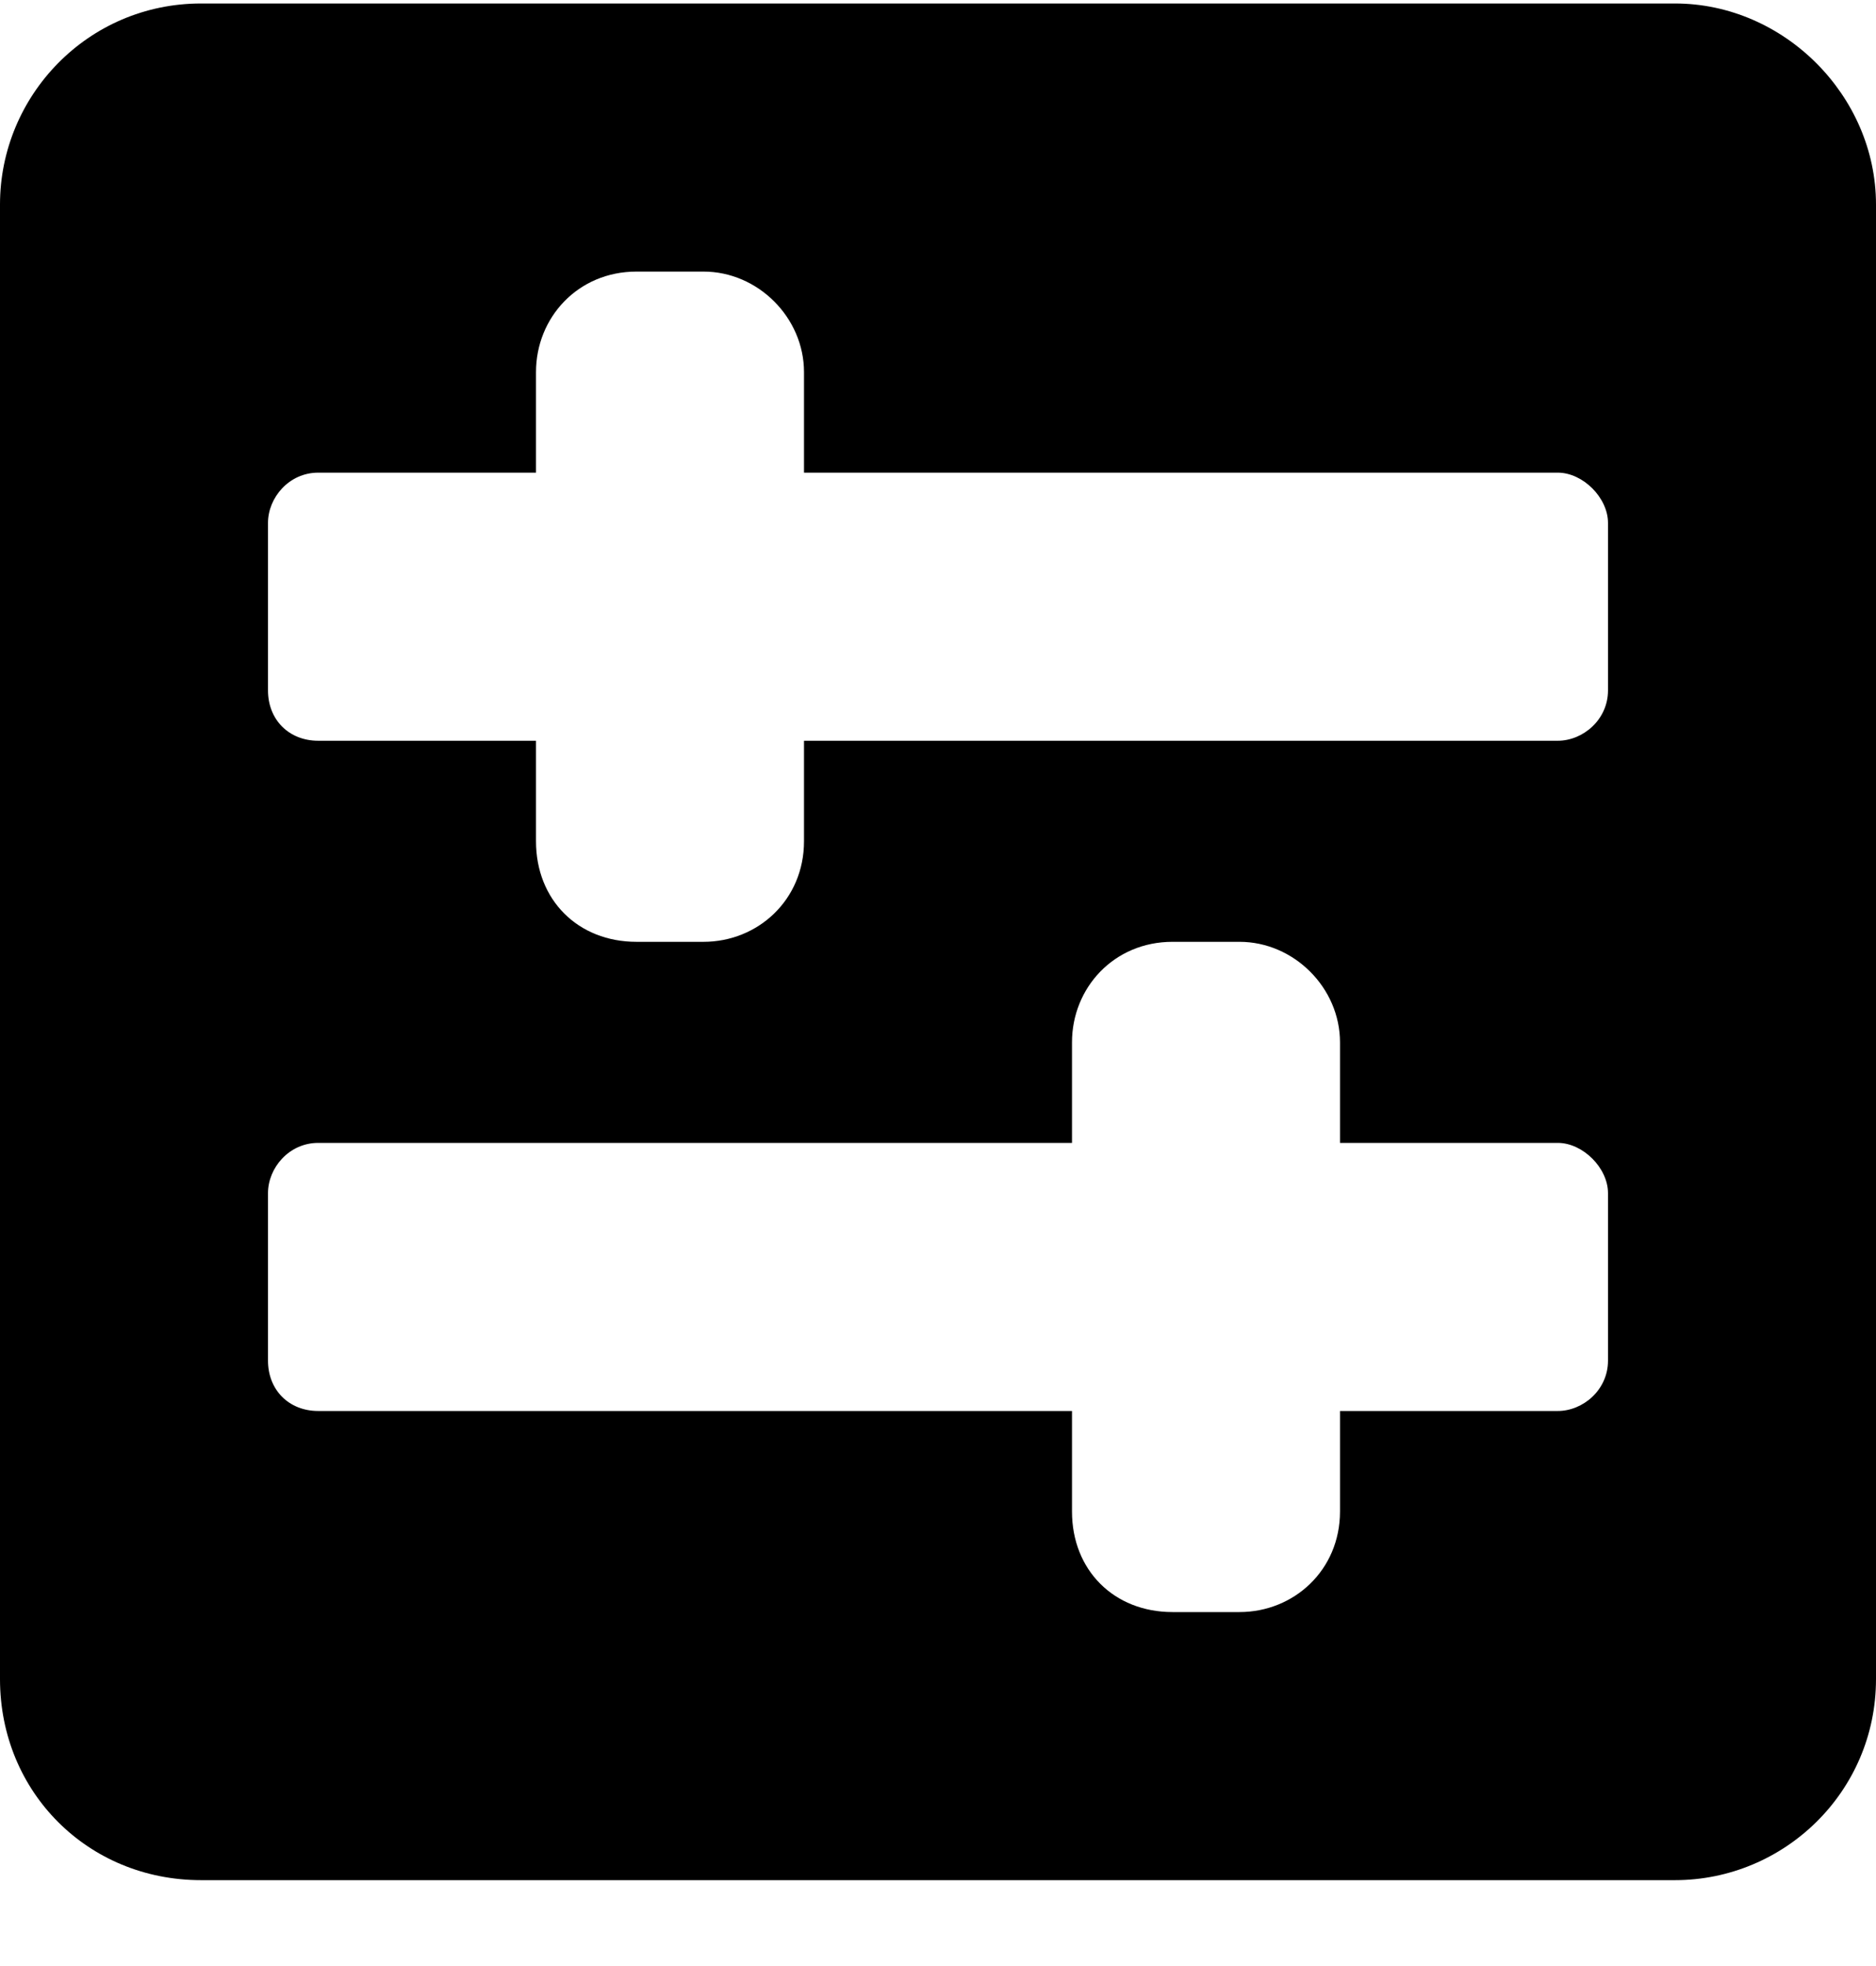 <svg width="21" height="22" viewBox="0 0 21 22" fill="none" xmlns="http://www.w3.org/2000/svg">
<path d="M18.75 0.039H2.25C0.984 0.039 0 1.07 0 2.289V18.789C0 20.054 0.984 21.039 2.25 21.039H18.75C19.969 21.039 21 20.054 21 18.789V2.289C21 1.07 19.969 0.039 18.75 0.039ZM18 15.226C18 15.554 17.719 15.789 17.438 15.789H15V16.914C15 17.57 14.484 18.039 13.875 18.039H13.125C12.469 18.039 12 17.57 12 16.914V15.789H3.562C3.234 15.789 3 15.554 3 15.226V13.351C3 13.07 3.234 12.789 3.562 12.789H12V11.664C12 11.054 12.469 10.539 13.125 10.539H13.875C14.484 10.539 15 11.054 15 11.664V12.789H17.438C17.719 12.789 18 13.07 18 13.351V15.226ZM18 7.726C18 8.054 17.719 8.289 17.438 8.289H9V9.414C9 10.07 8.484 10.539 7.875 10.539H7.125C6.469 10.539 6 10.07 6 9.414V8.289H3.562C3.234 8.289 3 8.054 3 7.726V5.851C3 5.57 3.234 5.289 3.562 5.289H6V4.164C6 3.554 6.469 3.039 7.125 3.039H7.875C8.484 3.039 9 3.554 9 4.164V5.289H17.438C17.719 5.289 18 5.57 18 5.851V7.726Z" fill="black"/>
</svg>
